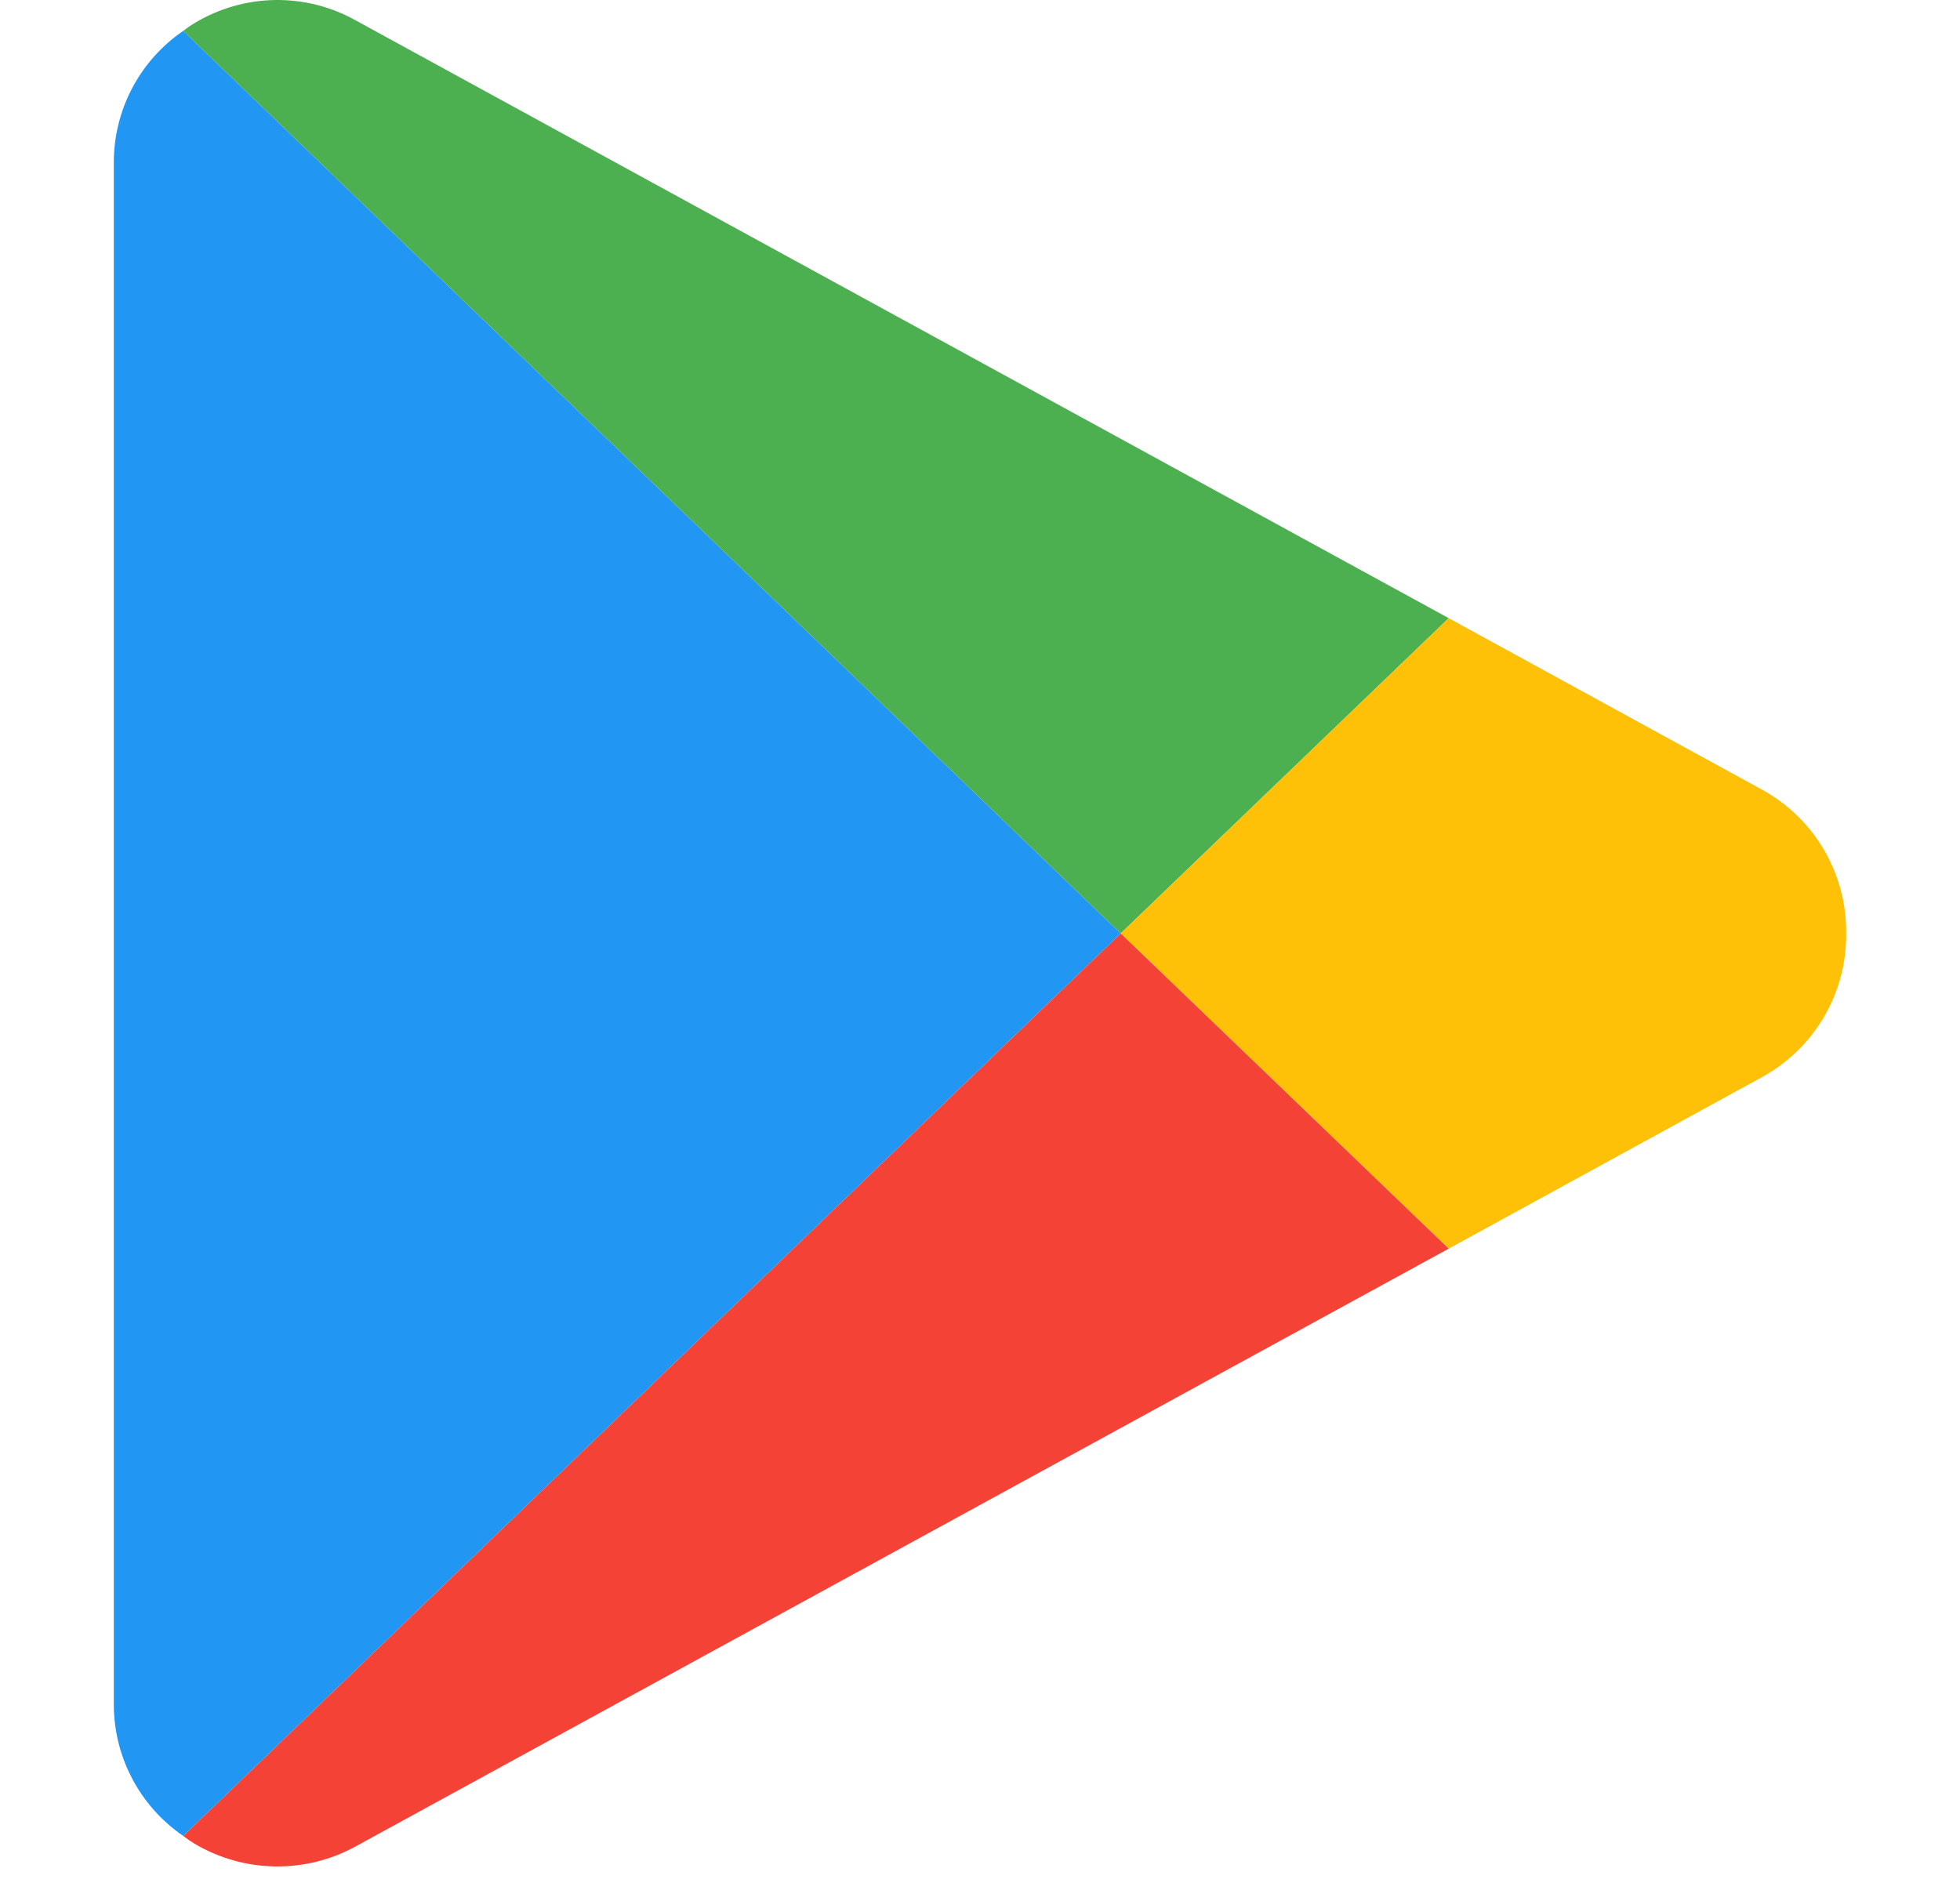 <svg width="28" height="27" viewBox="0 0 28 27" fill="none" xmlns="http://www.w3.org/2000/svg">
<g clip-path="url(#clip0_64_4723)">
<path d="M16.01 13.336L2.618 26.231C1.991 25.802 1.619 25.089 1.626 24.33V2.342C1.619 1.582 1.991 0.869 2.618 0.441L16.01 13.336Z" fill="#2196F3"/>
<path d="M20.696 8.832L16.01 13.336L2.618 0.441C2.669 0.402 2.721 0.365 2.776 0.332C3.484 -0.097 4.368 -0.111 5.088 0.295L20.696 8.832Z" fill="#4CAF50"/>
<path d="M26.374 13.336C26.383 14.193 25.917 14.985 25.163 15.394L20.696 17.84L16.01 13.336L20.696 8.832L25.163 11.277C25.917 11.686 26.383 12.478 26.374 13.336Z" fill="#FFC107"/>
<path d="M20.696 17.84L5.088 26.376C4.366 26.776 3.485 26.762 2.776 26.34C2.721 26.306 2.669 26.27 2.618 26.231L16.01 13.336L20.696 17.84Z" fill="#F44336"/>
</g>
<defs>
<clipPath id="clip0_64_4723">
<rect width="26.667" height="26.667" fill="white" transform="translate(0.667)"/>
</clipPath>
</defs>
</svg>
